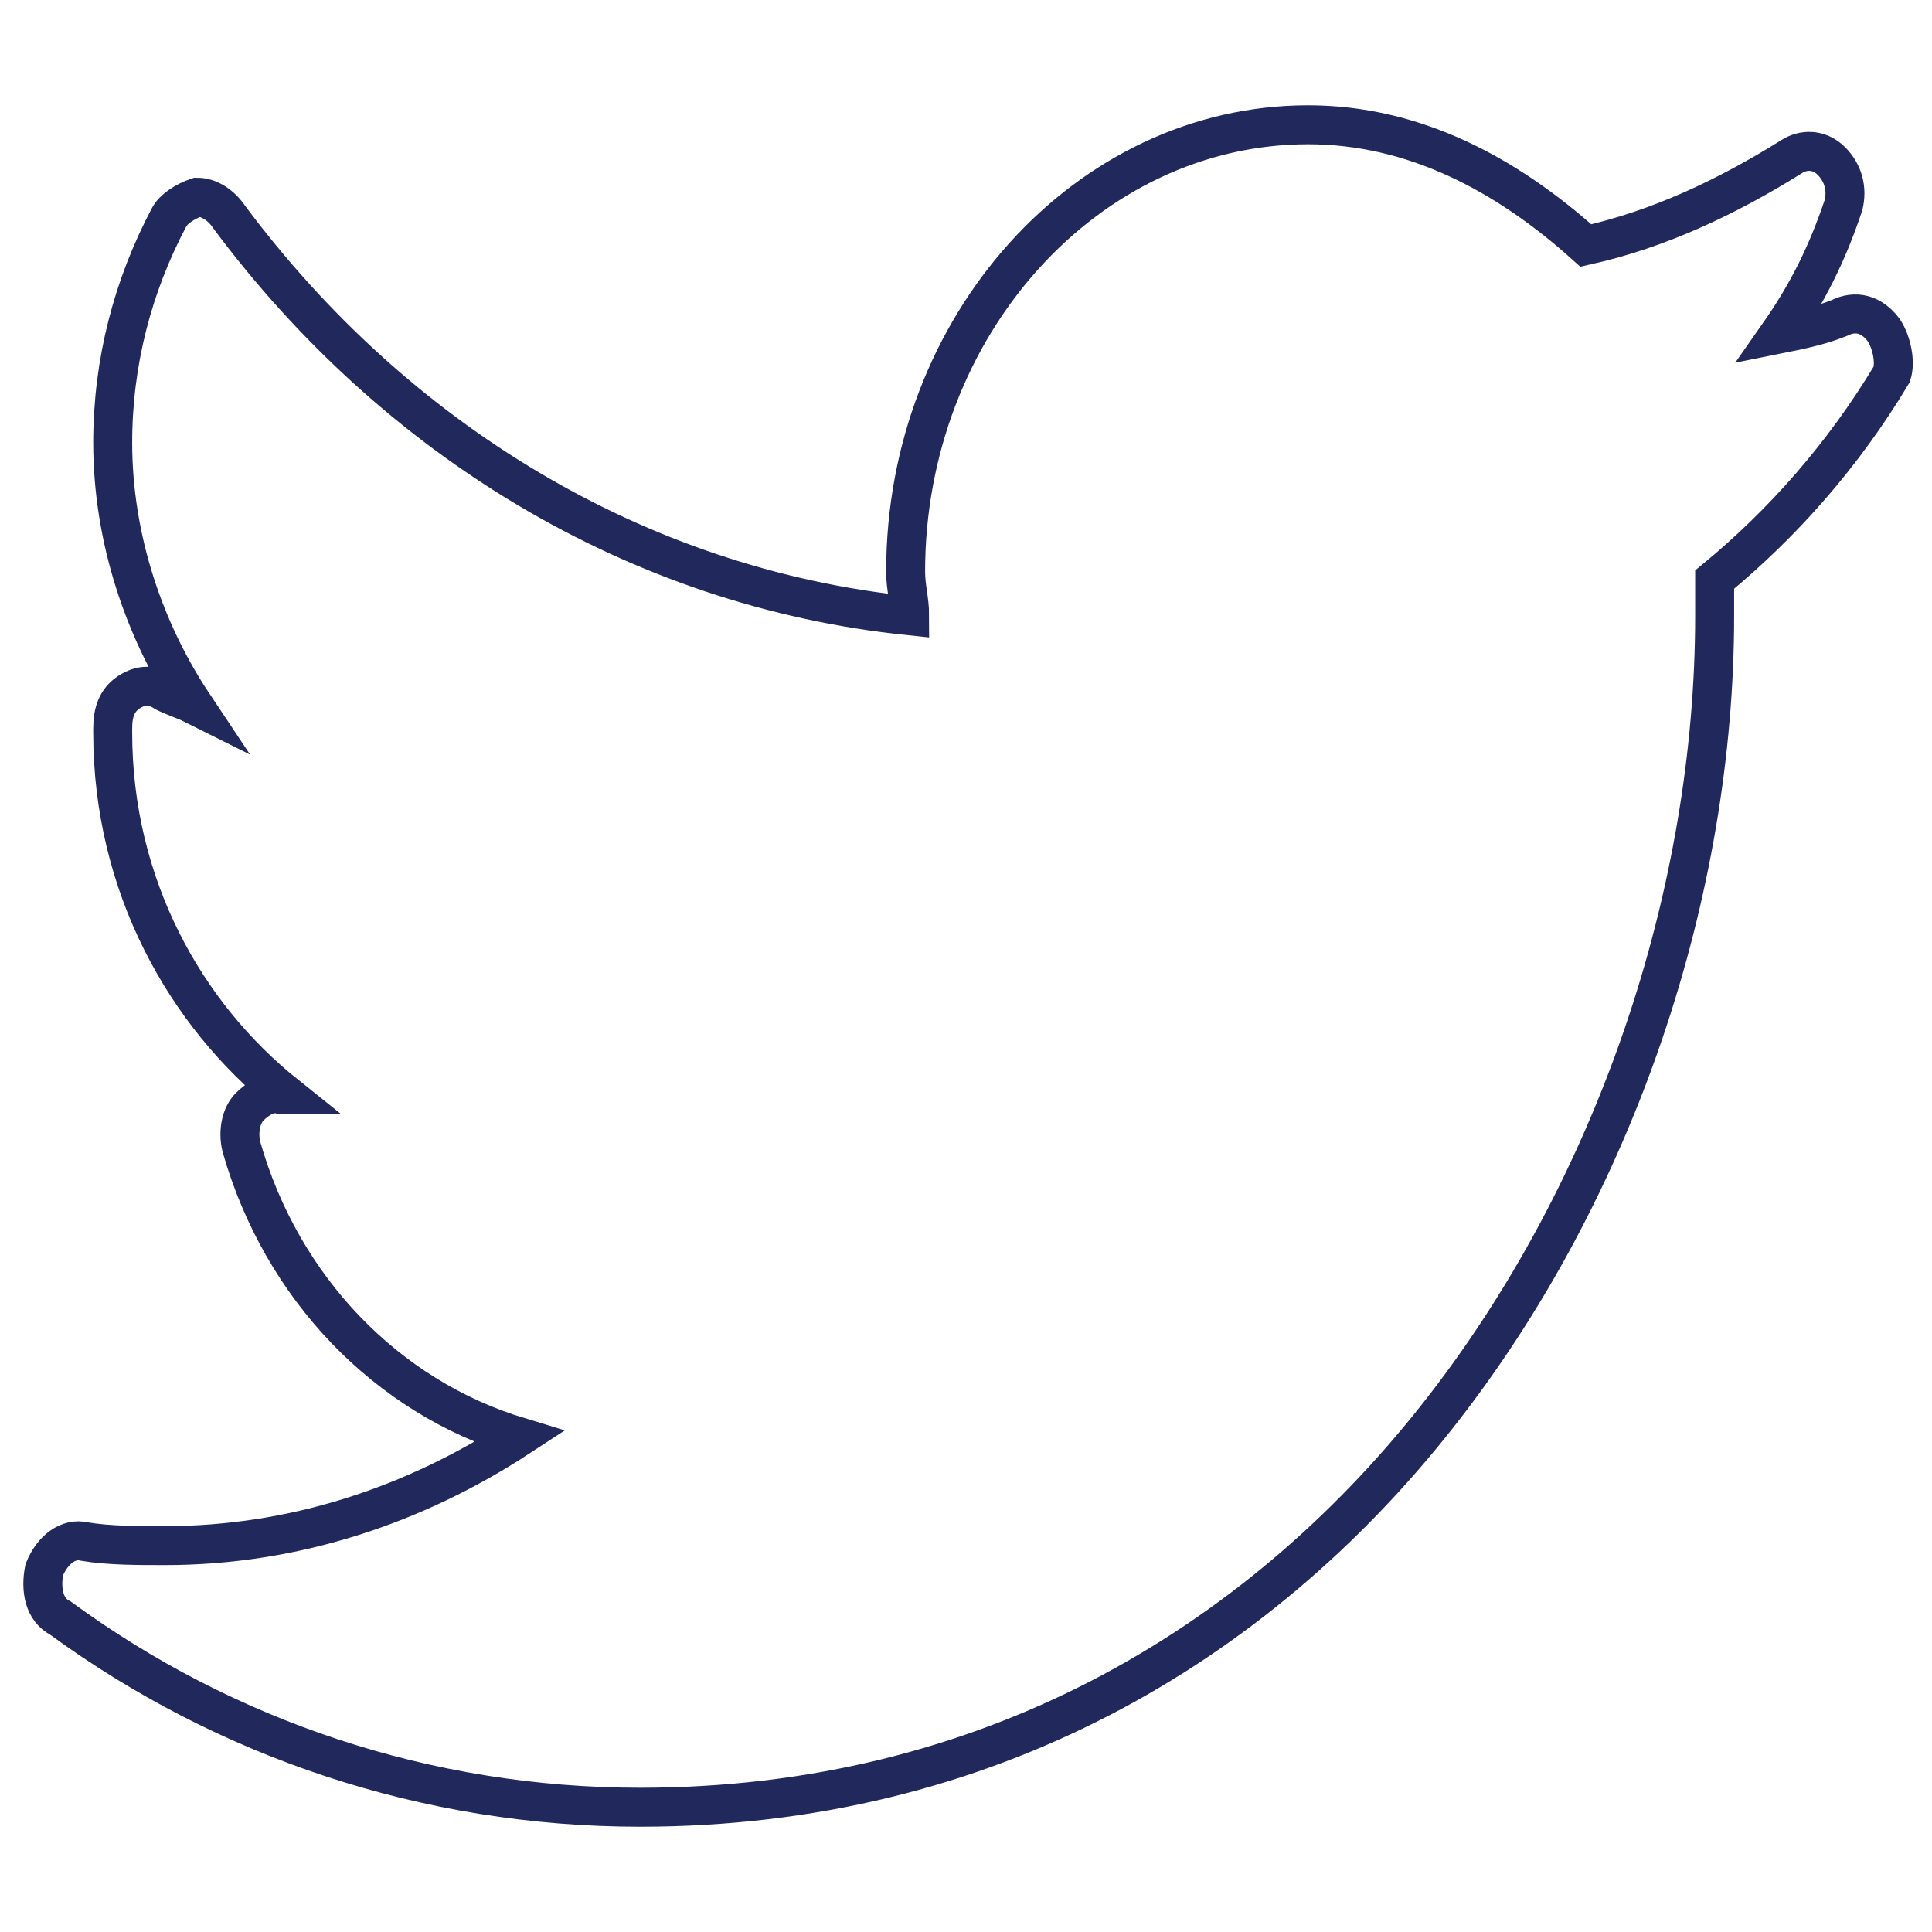 <?xml version="1.0" encoding="utf-8"?>
<!-- Generator: Adobe Illustrator 26.1.0, SVG Export Plug-In . SVG Version: 6.00 Build 0)  -->
<svg version="1.1" id="Calque_1" xmlns="http://www.w3.org/2000/svg" xmlns:xlink="http://www.w3.org/1999/xlink" x="0px" y="0px"
	 viewBox="0 0 48 48" style="enable-background:new 0 0 48 48;" xml:space="preserve">
<style type="text/css">
	.st0{fill:none;stroke:#21295C;stroke-width:0.968;stroke-miterlimit:10;}
</style>
<path class="st0" d="M32.5,3.1c-5.5,0-10,5-10,11.1c0,0.4,0.1,0.7,0.1,1.1c-6.8-0.7-12.8-4.4-16.9-9.9C5.5,5.1,5.2,4.9,4.9,4.9
	C4.6,5,4.3,5.2,4.2,5.4C3.3,7.1,2.8,9,2.8,11c0,2.4,0.8,4.7,2,6.5c-0.2-0.1-0.5-0.2-0.7-0.3c-0.3-0.2-0.6-0.2-0.9,0
	c-0.3,0.2-0.4,0.5-0.4,0.9v0.1c0,3.8,1.8,7,4.3,9c0,0-0.1,0-0.1,0c-0.3-0.1-0.6,0.1-0.8,0.3s-0.3,0.6-0.2,1c1,3.5,3.6,6.2,6.9,7.2
	c-2.6,1.7-5.6,2.7-8.8,2.7c-0.7,0-1.4,0-2-0.1c-0.4-0.1-0.8,0.2-1,0.7c-0.1,0.5,0,1,0.4,1.2c4.1,3,9.1,4.7,14.4,4.7
	c8.6,0,15.3-4,19.8-9.7s6.9-13.1,6.9-19.9c0-0.3,0-0.6,0-0.9c1.7-1.4,3.2-3.1,4.4-5.1C47.1,9,47,8.5,46.8,8.2
	c-0.3-0.4-0.7-0.5-1.1-0.3c-0.5,0.2-1,0.3-1.5,0.4c0.7-1,1.2-2,1.6-3.2c0.1-0.4,0-0.8-0.3-1.1c-0.3-0.3-0.7-0.3-1-0.1
	c-1.6,1-3.3,1.8-5.1,2.2C37.4,4.3,35.1,3.1,32.5,3.1z"/>
</svg>
